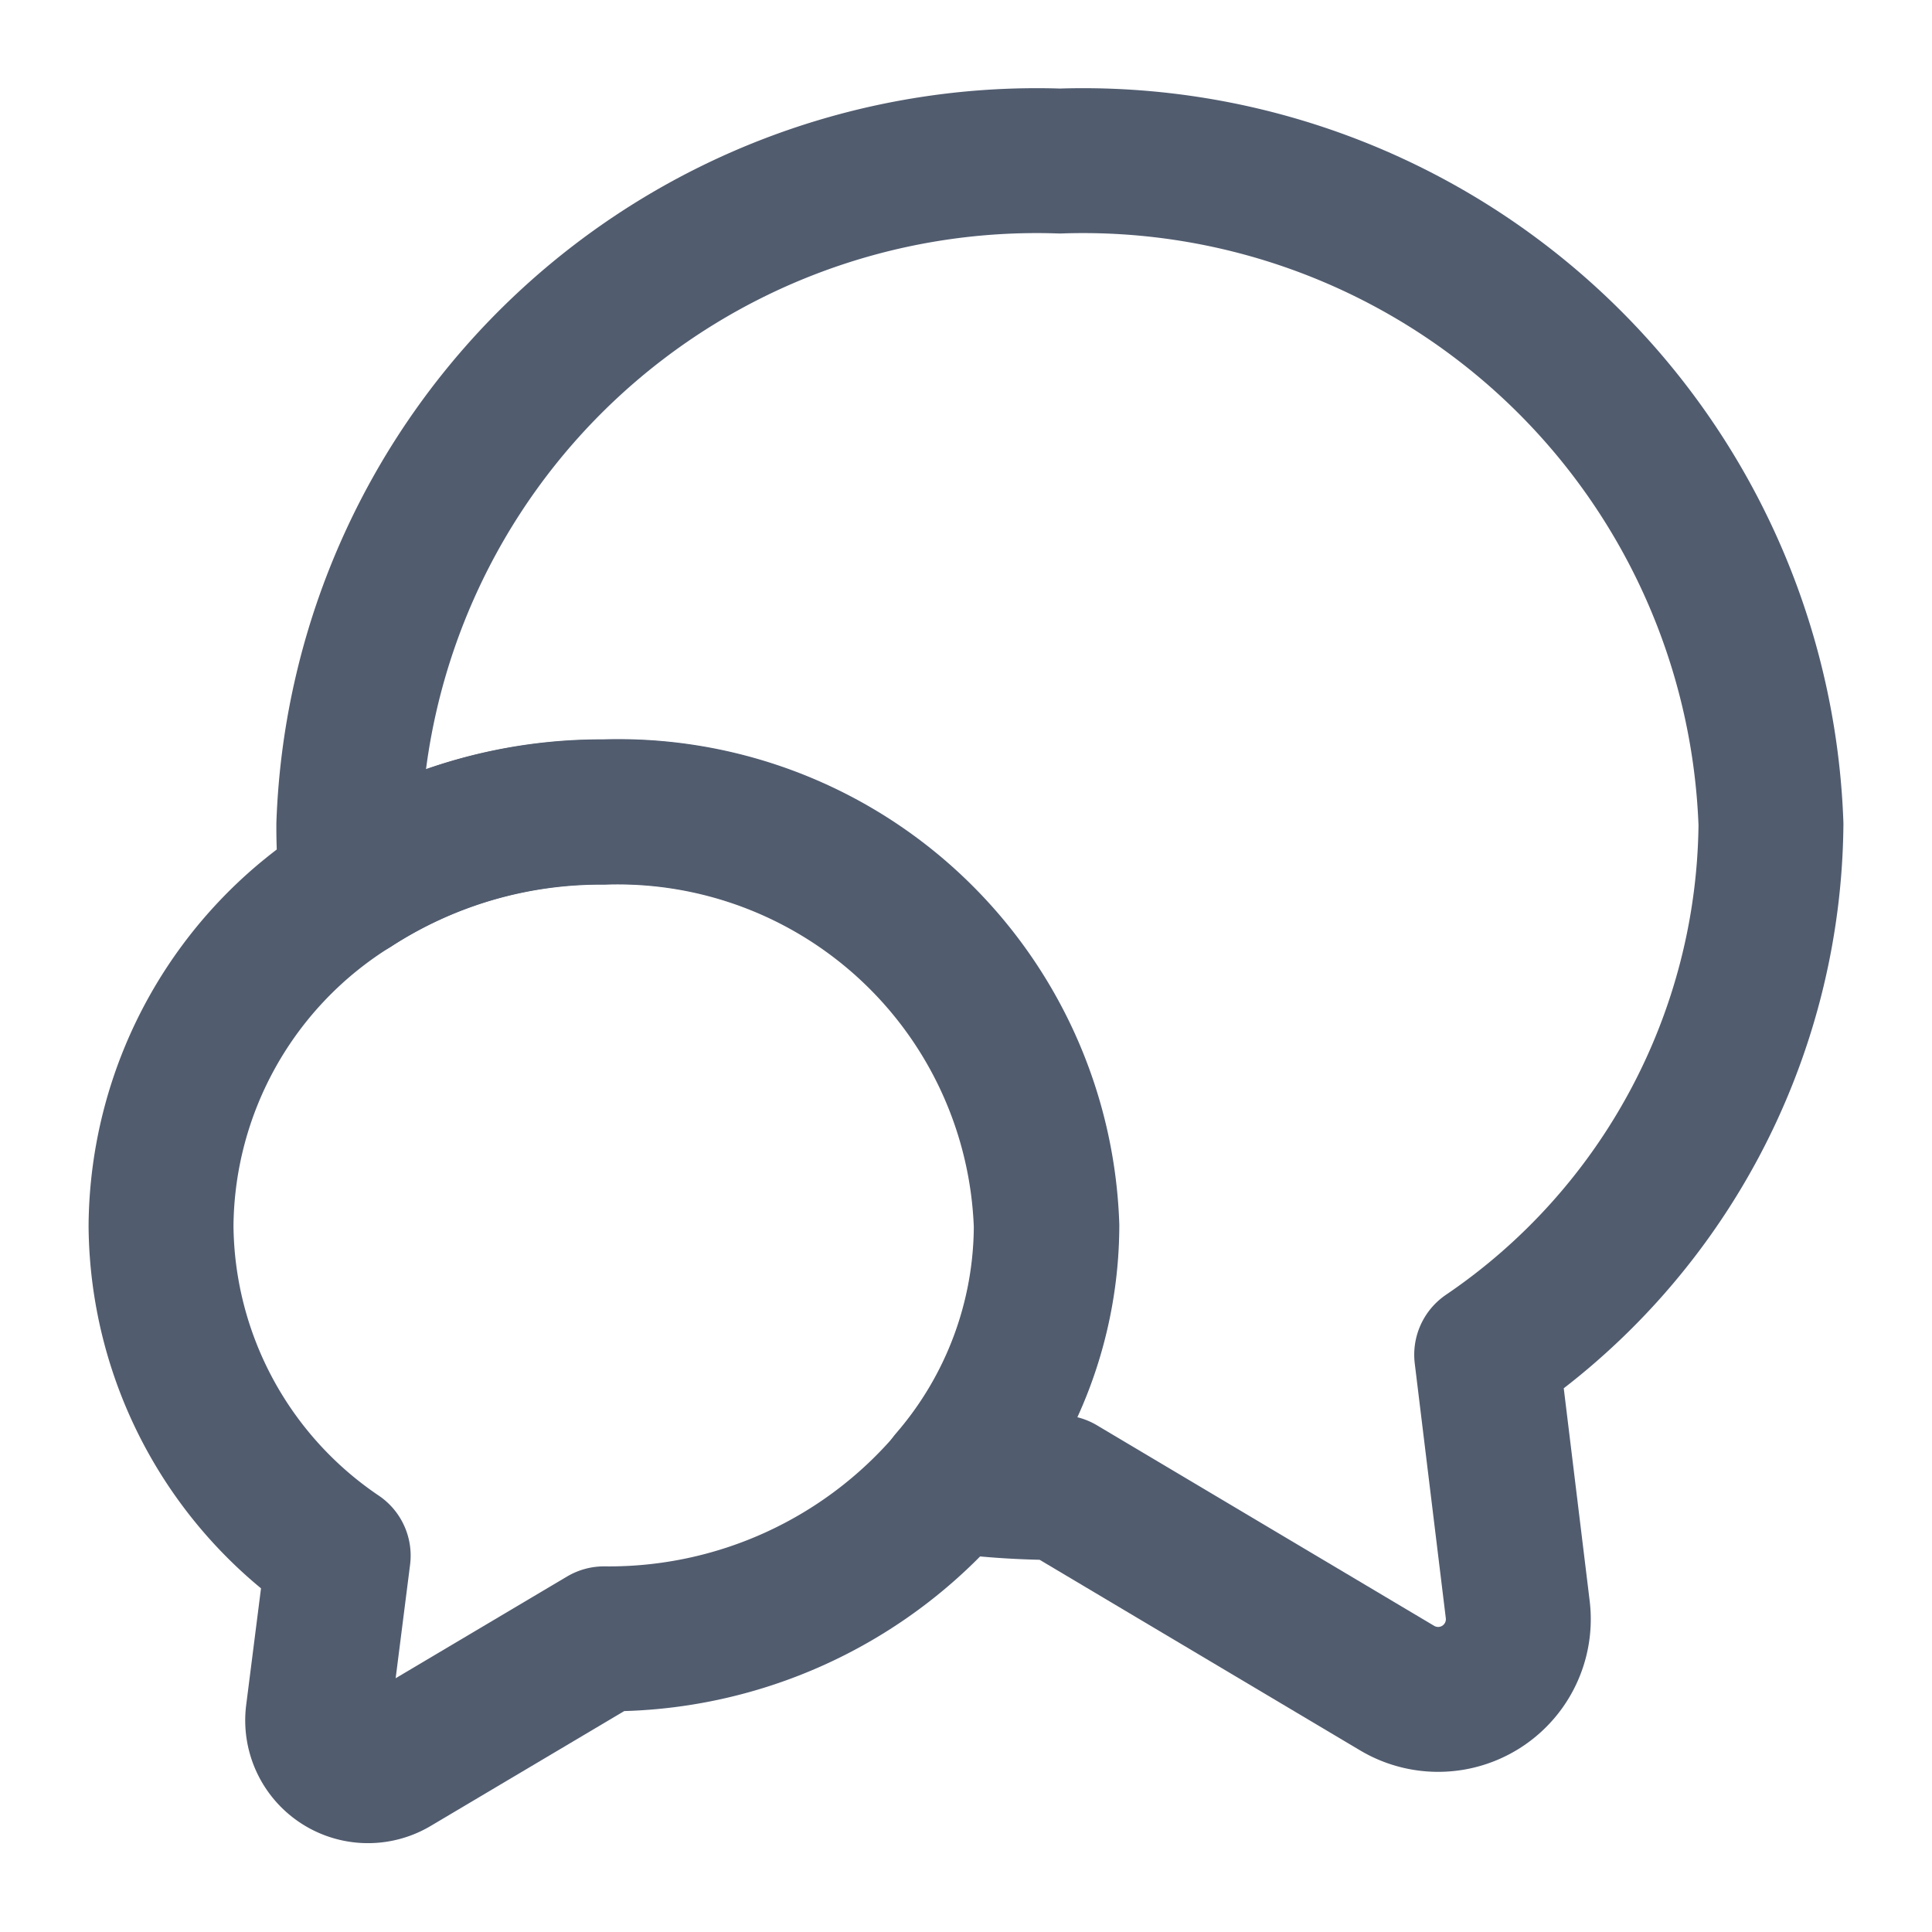 <svg id="vuesax_linear_messages-2" data-name="vuesax/linear/messages-2" xmlns="http://www.w3.org/2000/svg" width="20" height="20" viewBox="0 0 20 20">
  <g id="messages-2">
    <path id="Vector" d="M11.779,12.357,12.1,14.99a.83.83,0,0,1-1.25.817L7.361,13.732a8.324,8.324,0,0,1-1.125-.075,4.049,4.049,0,0,0,.984-2.633A4.44,4.44,0,0,0,2.634,6.741a4.739,4.739,0,0,0-2.6.758A5.28,5.28,0,0,1,0,6.866,7.125,7.125,0,0,1,7.361,0a7.125,7.125,0,0,1,7.361,6.866A6.711,6.711,0,0,1,11.779,12.357Z" transform="translate(3.611 1.667)" fill="none" stroke="#515c6f" stroke-linecap="round" stroke-linejoin="round" stroke-width="1.5"/>
    <path id="Vector-2" data-name="Vector" d="M9.17,4.285a4.052,4.052,0,0,1-.984,2.634,4.655,4.655,0,0,1-3.6,1.642L2.409,9.853a.521.521,0,0,1-.784-.508L1.834,7.7A4.158,4.158,0,0,1,0,4.285,4.187,4.187,0,0,1,1.984.759,4.738,4.738,0,0,1,4.585,0,4.44,4.44,0,0,1,9.17,4.285Z" transform="translate(1.667 8.404)" fill="none" stroke="#515c6f" stroke-linecap="round" stroke-linejoin="round" stroke-width="1.5"/>
    <path id="Vector-3" data-name="Vector" d="M0,0H20V20H0Z" fill="none" opacity="0"/>
  </g>
</svg>
